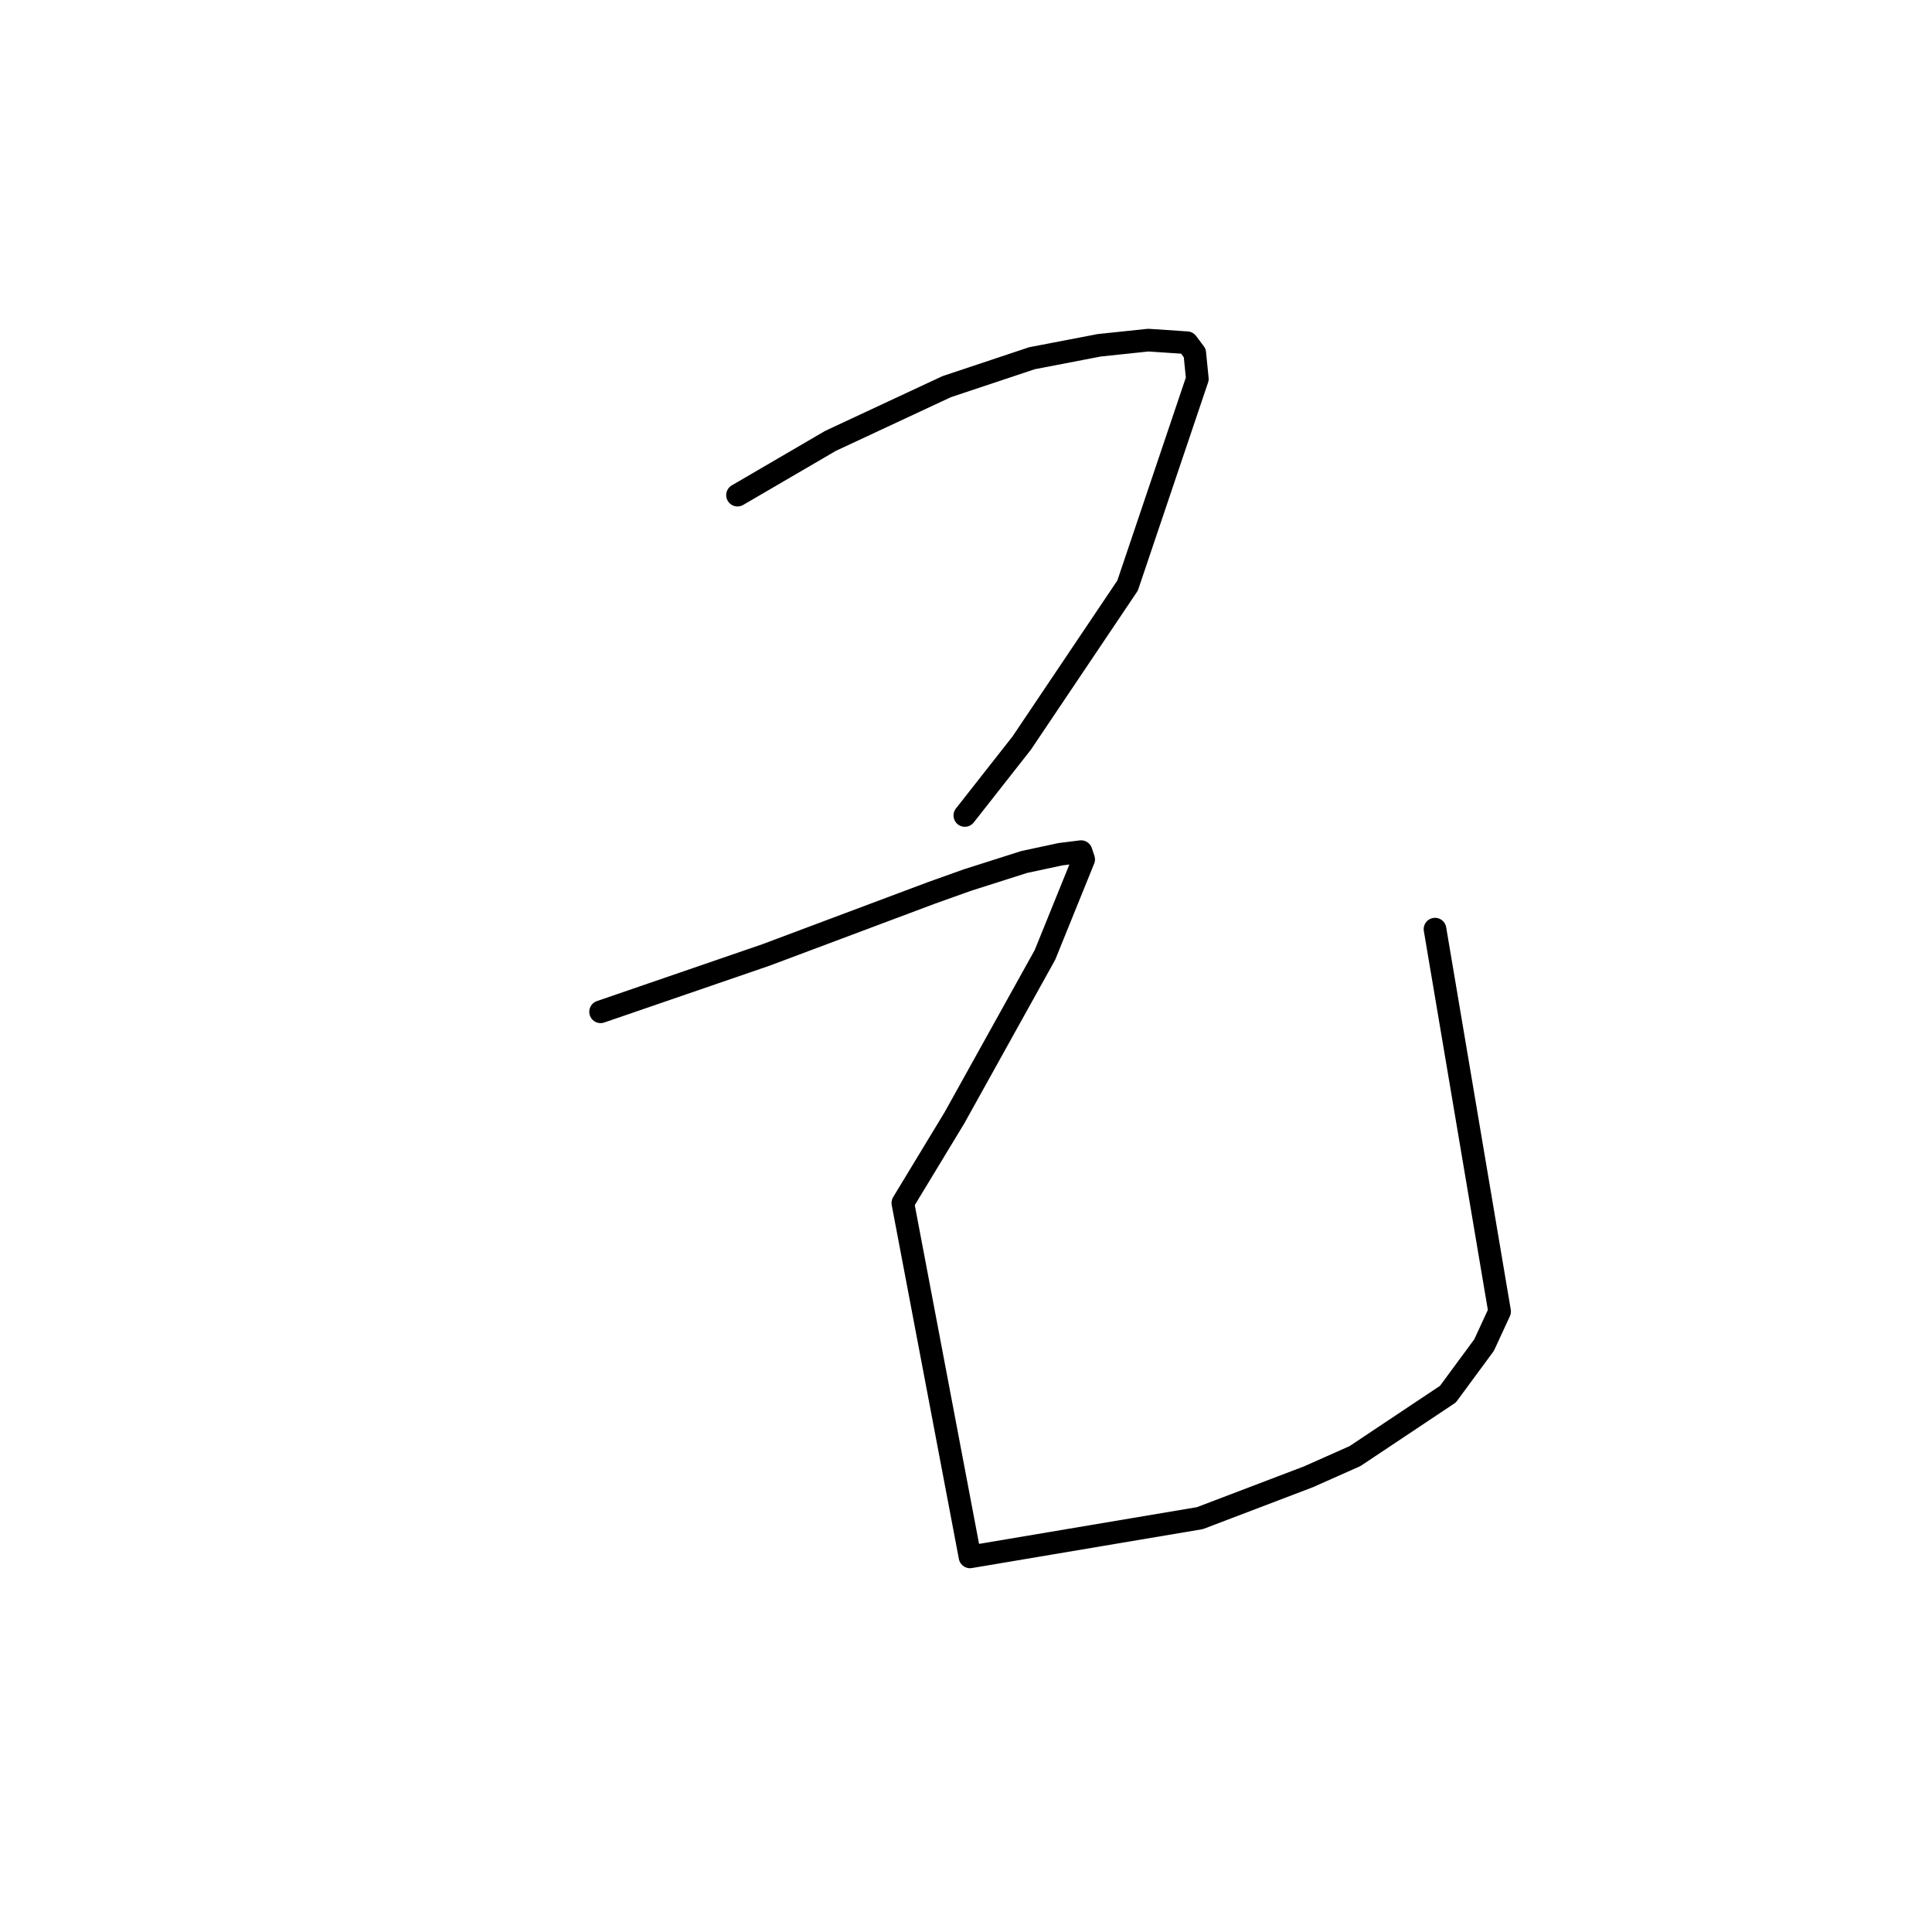 <?xml version="1.0" standalone="no"?>
    <svg width="256" height="256" xmlns="http://www.w3.org/2000/svg" version="1.1">
    <polyline stroke="black" stroke-width="3" stroke-linecap="round" fill="transparent" stroke-linejoin="round" points="97.723 65.608 101.831 63.212 105.939 60.816 110.046 58.419 125.45 51.231 136.746 47.465 145.646 45.754 152.15 45.069 157.285 45.412 158.312 46.781 158.654 50.204 149.412 77.589 135.377 98.469 127.846 108.054 127.846 108.054 " />
        <polyline stroke="black" stroke-width="3" stroke-linecap="round" fill="transparent" stroke-linejoin="round" points="79.581 134.069 90.535 130.304 101.489 126.539 112.442 122.431 123.396 118.323 128.189 116.612 135.719 114.216 140.512 113.189 143.25 112.846 143.592 113.873 138.458 126.539 126.477 148.104 119.631 159.4 128.531 206.296 158.996 201.162 173.373 195.685 179.535 192.946 191.858 184.731 196.65 178.227 198.704 173.777 190.146 123.116 190.146 123.116 " />
        </svg>